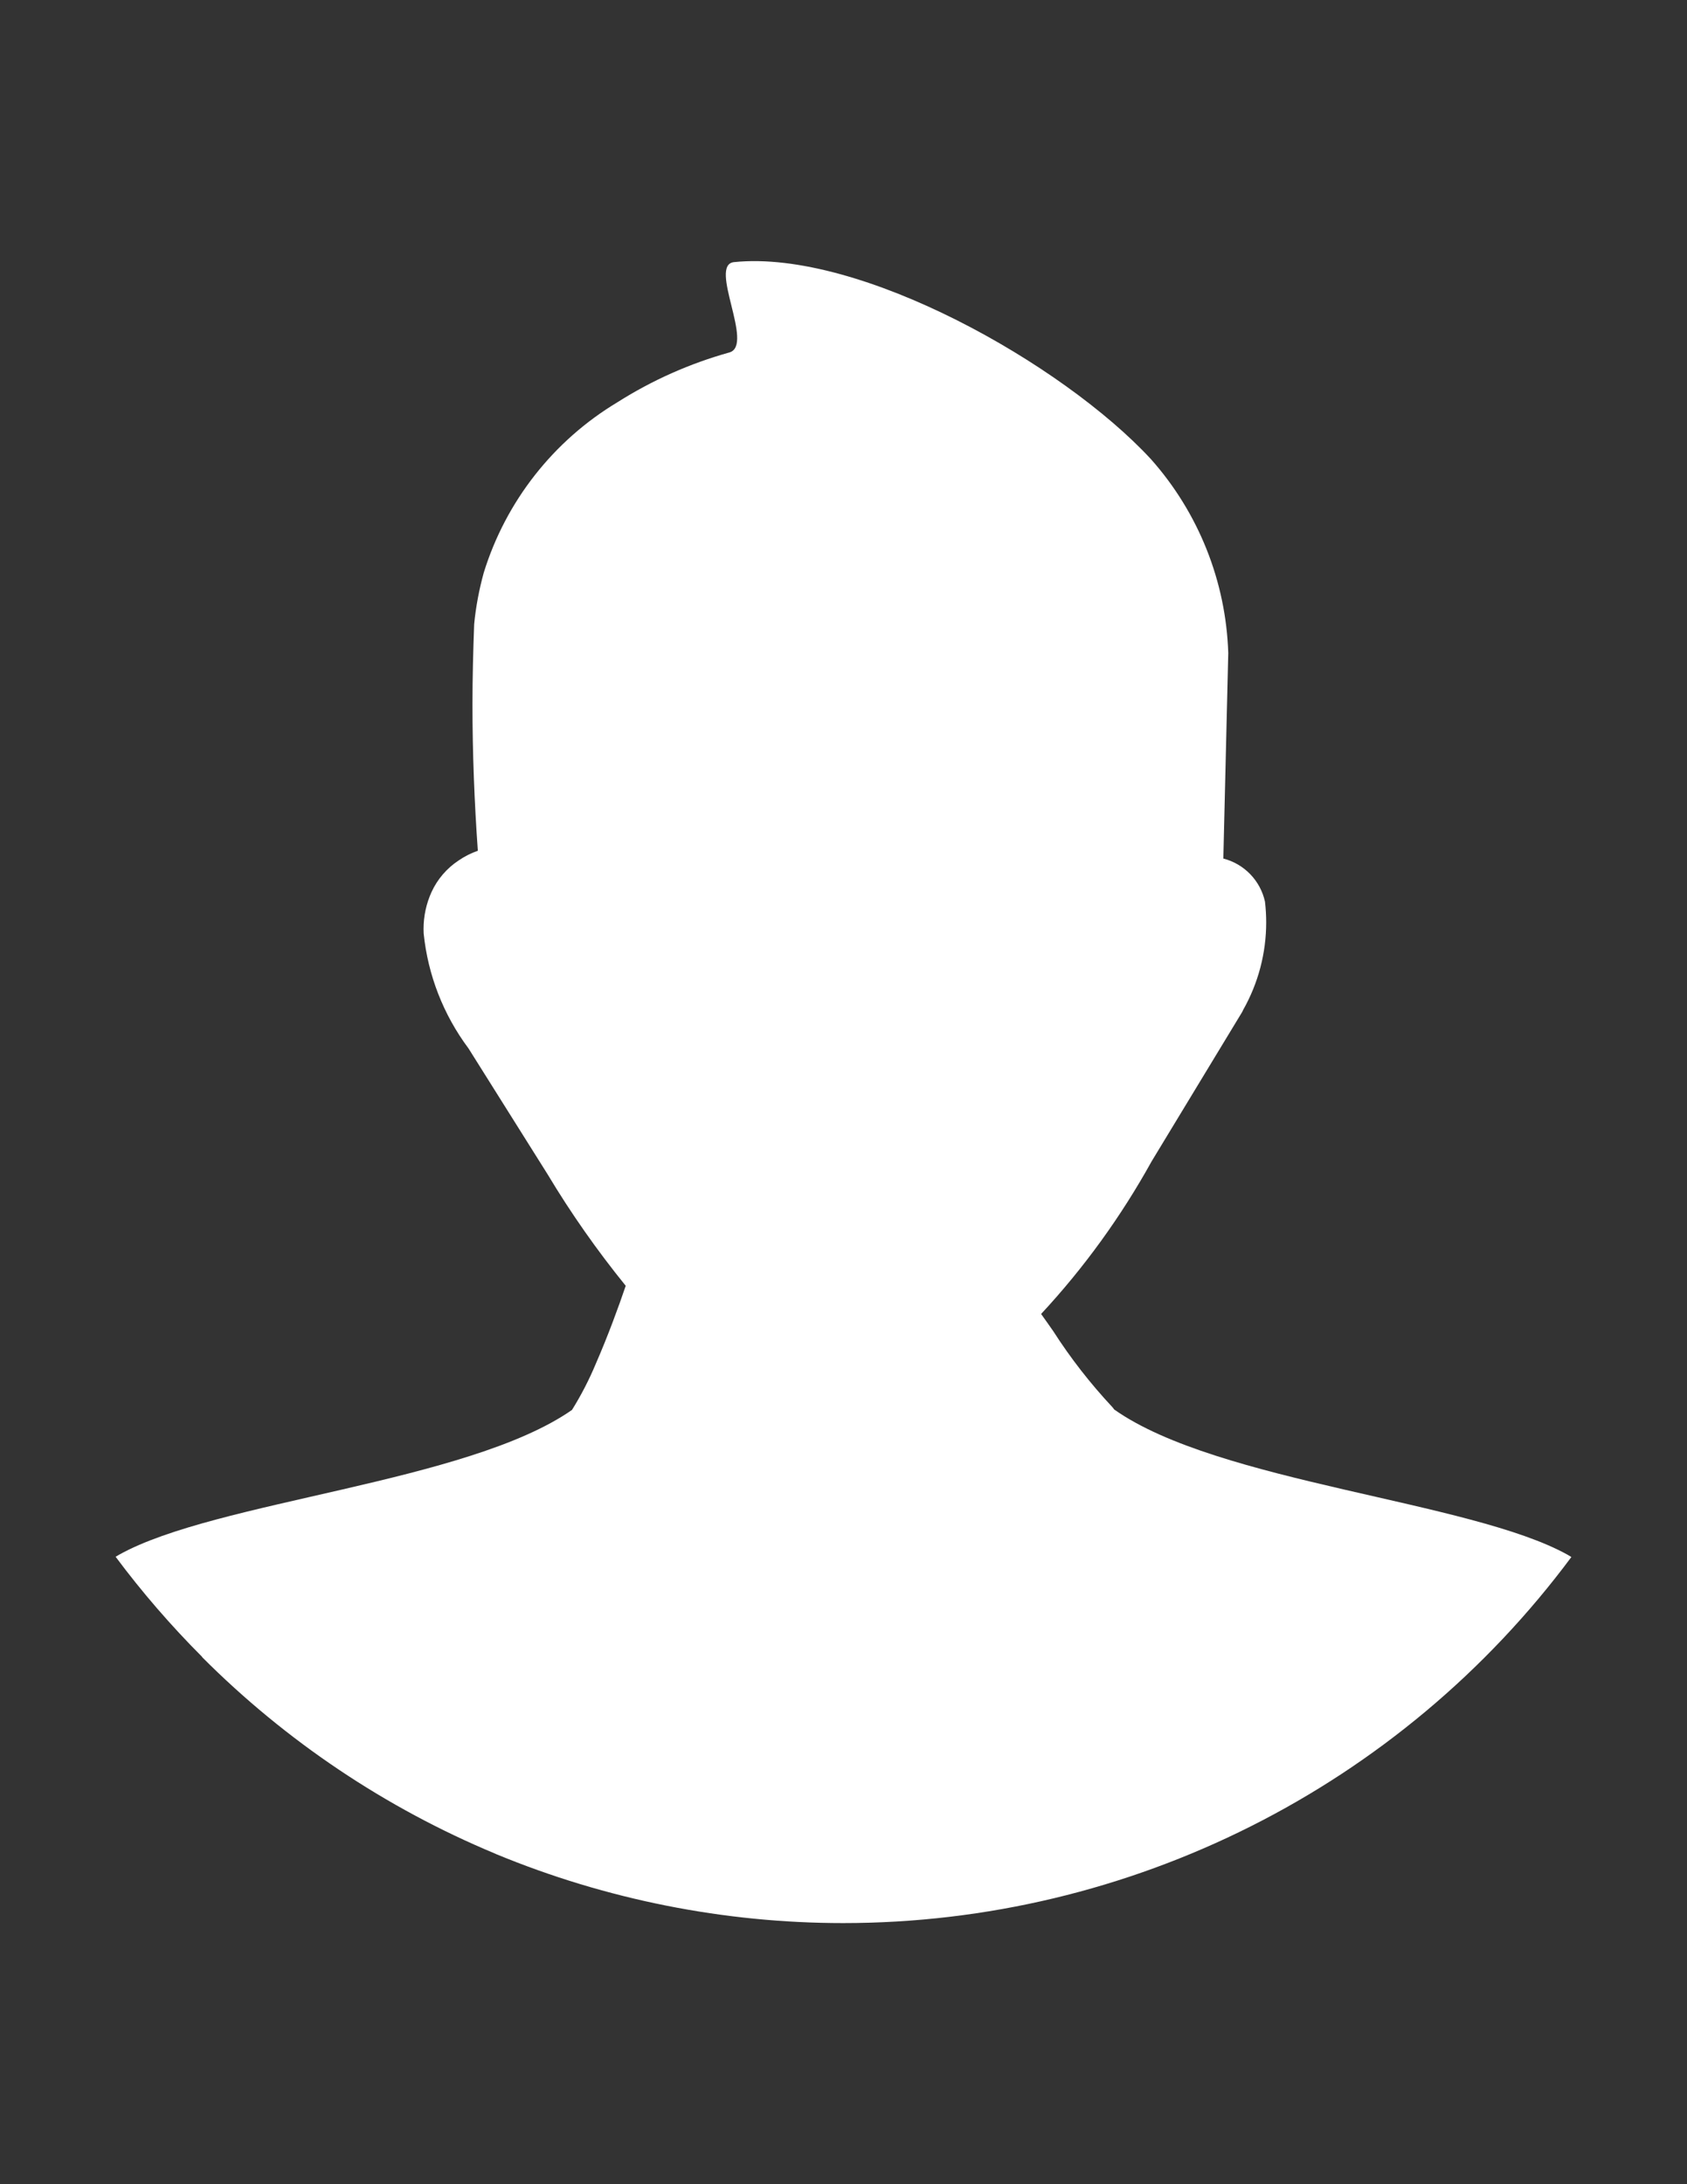 <?xml version="1.0" encoding="UTF-8"?>
<!DOCTYPE svg PUBLIC "-//W3C//DTD SVG 1.1//EN" "http://www.w3.org/Graphics/SVG/1.1/DTD/svg11.dtd">
<!-- Creator: CorelDRAW 2021 (64-Bit) -->
<svg xmlns="http://www.w3.org/2000/svg" xml:space="preserve" width="8.5in" height="11in" version="1.1" style="shape-rendering:geometricPrecision; text-rendering:geometricPrecision; image-rendering:optimizeQuality; fill-rule:evenodd; clip-rule:evenodd"
viewBox="0 0 8500 11000"
 xmlns:xlink="http://www.w3.org/1999/xlink"
 xmlns:xodm="http://www.corel.com/coreldraw/odm/2003">
 <rect x="0" y="0" width="8500" height="11000" fill="#333333" stroke="none"/>
 <defs>
  <style type="text/css">
   <![CDATA[
    .fil0 {fill:white;fill-rule:nonzero}
   ]]>
  </style>
 </defs>
 <g id="Layer_x0020_1">
  <path id="Path_1090" class="fil0" d="M7917.44 7841.36c-861.67,1159.25 -2223.81,1843.64 -3669.08,1843.64 -598.96,0 -1193.57,-118.33 -1746.77,-346.61l-8.06 -3.7c-550.81,-229.47 -1052.8,-566.17 -1474.91,-988.83l0 -1.42c-156.58,-156.58 -303.35,-326.23 -436.07,-504.28l18.2 -10.68c486.95,-271.54 1754.83,-361.54 2281.23,-728.85 46.63,-74.64 86.95,-153.09 120.62,-233.94 60.26,-137.84 115.28,-288.31 150.15,-391.17 -143.61,-177.06 -276.11,-365.46 -393.35,-561.05l-398.69 -634.27c-126.4,-169.11 -204.74,-369.49 -226.1,-579.57 -0.33,-7.41 -0.54,-14.93 -0.54,-22.44 0,-63.85 13.73,-127.27 40.1,-185.46 29.75,-64.94 77.26,-120.19 136.96,-159.41 29.75,-20.48 62.33,-36.83 96.43,-48.71 -17.22,-245.38 -27.02,-491.31 -27.02,-737.35 0,-133.37 3.7,-271.64 8.61,-403.81 8.28,-87.17 24.95,-174.34 48.27,-259.11 110.93,-359.03 351.08,-665 673.39,-858.41 174.78,-110.81 365.24,-195.48 564.43,-250.94 127.16,-36.28 -108.09,-440.75 23.1,-454.92 634.27,-65.16 1657.43,513.43 2099.92,991.44 240.37,269.79 378.75,615.96 390.41,977.28l-24.84 1035.03c105.26,26.91 186.44,110.93 209.86,217.05 4.03,34.54 6.1,69.74 6.1,104.61 0,154.29 -39.99,306.07 -115.94,440.31 -1.85,4.57 -4.14,9.04 -6.65,13.3l-454.59 749.55c-153.42,277.09 -341.05,536.75 -556.91,768.73 20.48,28.88 41.19,57.64 61.13,86.52 86.74,135.55 187.09,264.02 297.14,381.81 3.7,3.81 6.97,8.06 9.7,12.53 523.24,369.93 1796.9,459.82 2285.59,732.23l18.2 10.89z" data-name="Path 1090"/>
 </g>
</svg>
